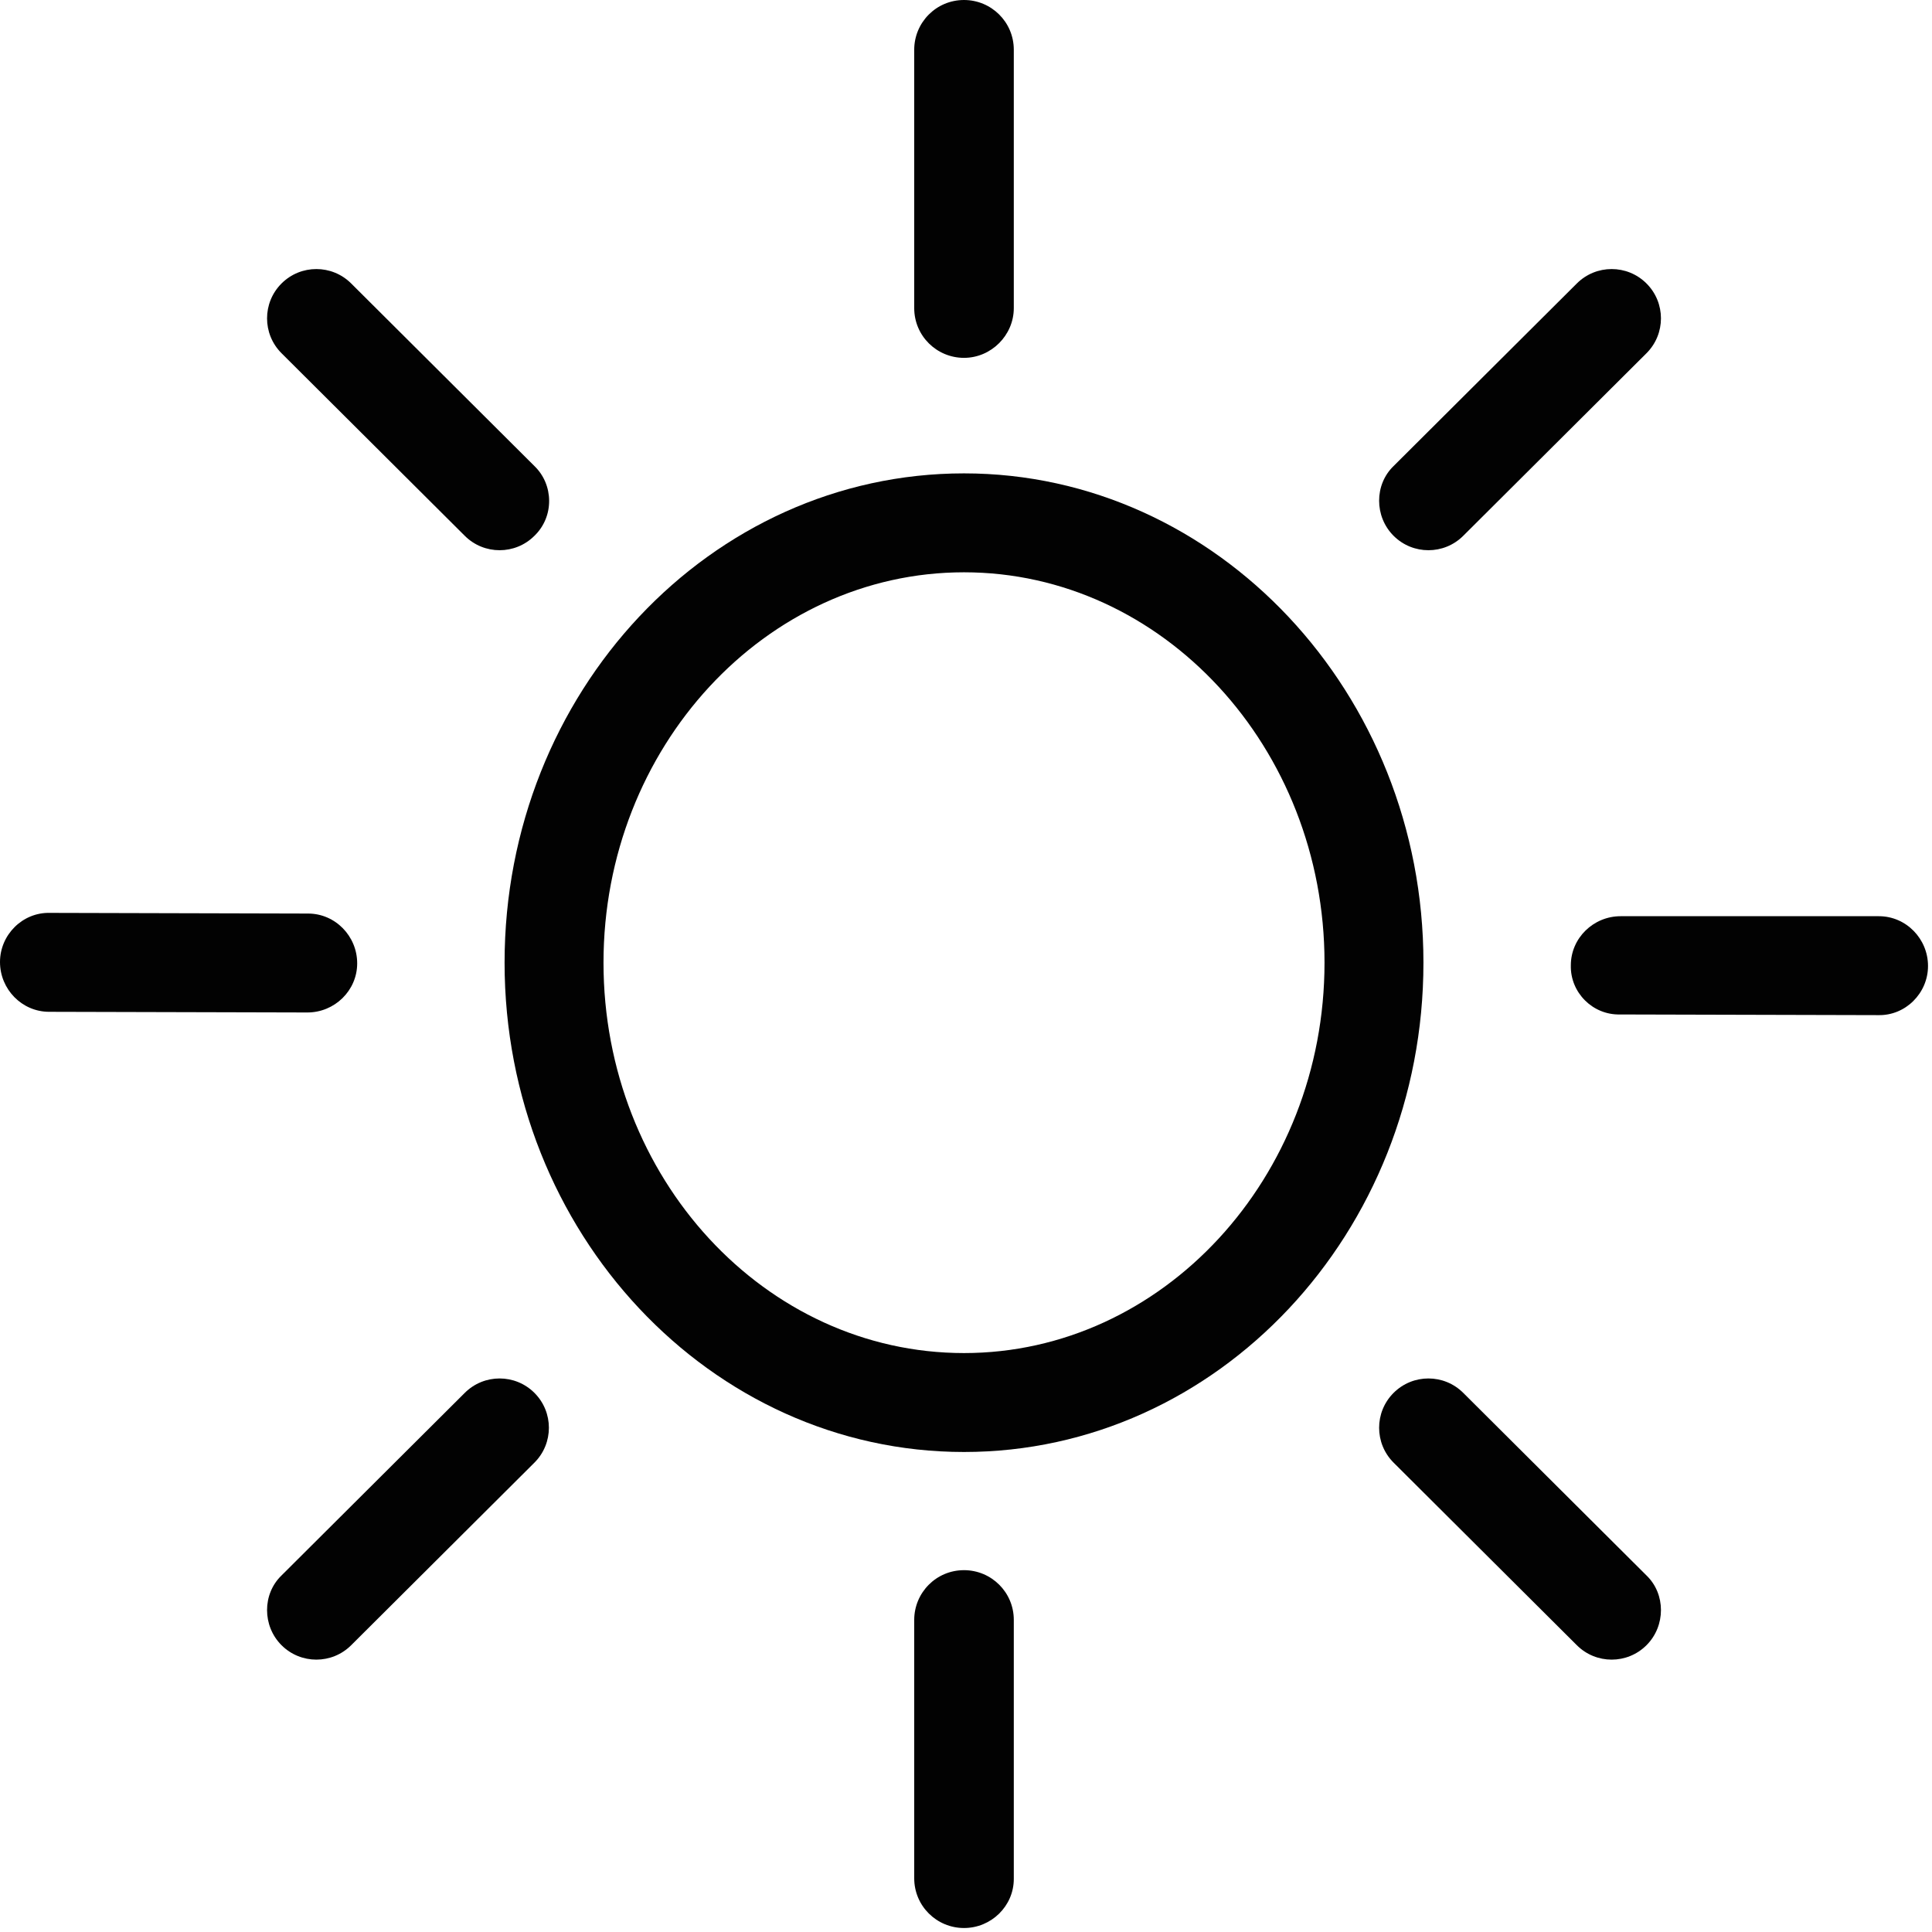 <svg width="291" height="291" viewBox="0 0 291 291" fill="none" xmlns="http://www.w3.org/2000/svg">
<g clip-path="url(#clip0_11_26)">
<path d="M145.2 218.7C107 218.7 76 185.6 76 145C76 104.3 107 71.3 145.2 71.3C183.3 71.3 214.4 104.4 214.4 145C214.4 185.7 183.4 218.7 145.2 218.7ZM145.2 86.2C115.3 86.2 90.9 112.6 90.9 145C90.9 177.4 115.2 203.8 145.2 203.8C175.1 203.8 199.5 177.4 199.5 145C199.5 112.6 175.1 86.2 145.2 86.2Z" fill="#020202"/>
<path d="M145.2 53.9C141.1 53.9 137.7 50.6 137.7 46.4V7.5C137.7 3.4 141 0 145.2 0C149.3 0 152.7 3.3 152.7 7.5V46.4C152.7 50.5 149.3 53.9 145.2 53.9Z" fill="#020202"/>
<path d="M145.2 290.4C141.1 290.4 137.7 287.1 137.7 282.9V244C137.7 239.9 141 236.5 145.2 236.5C149.3 236.5 152.7 239.8 152.7 244V283C152.7 287.1 149.3 290.4 145.2 290.4Z" fill="#020202"/>
<path d="M80.5 80.7C77.6 83.6 72.9 83.6 70 80.7L42.4 53.2C39.5 50.3 39.5 45.6 42.4 42.7C45.3 39.8 50 39.8 52.9 42.7L80.5 70.2C83.4 73 83.5 77.8 80.5 80.7Z" fill="#020202"/>
<path d="M248 247.8C245.1 250.7 240.4 250.7 237.5 247.8L209.9 220.3C207 217.4 207 212.7 209.9 209.8C212.8 206.9 217.5 206.9 220.4 209.8L248 237.3C250.9 240.1 250.9 244.9 248 247.8Z" fill="#020202"/>
<path d="M209.9 80.7C212.8 83.6 217.5 83.6 220.4 80.7L248 53.2C250.9 50.3 250.9 45.6 248 42.7C245.1 39.8 240.4 39.8 237.5 42.7L209.9 70.2C207 73 207 77.8 209.9 80.7Z" fill="#020202"/>
<path d="M42.4 247.8C45.3 250.7 50 250.7 52.9 247.8L80.5 220.3C83.4 217.4 83.4 212.7 80.5 209.8C77.6 206.9 72.9 206.9 70 209.8L42.4 237.3C39.5 240.1 39.5 244.9 42.4 247.8Z" fill="#020202"/>
<path d="M236.6 145.4C236.6 141.3 240 138 244.1 138H283C287.1 138 290.4 141.4 290.4 145.5C290.4 149.6 287 153 282.9 152.9L244 152.8C239.9 152.9 236.5 149.5 236.6 145.4Z" fill="#020202"/>
<path d="M0 144.9C0 140.8 3.4 137.4 7.5 137.5L46.4 137.6C50.5 137.6 53.8 141 53.8 145.1C53.8 149.2 50.4 152.5 46.3 152.5L7.4 152.4C3.3 152.4 0 149 0 144.9Z" fill="#020202"/>
</g>
<defs>
<clipPath id="clip0_11_26">
<rect width="290.4" height="290.4" fill="white"/>
</clipPath>
</defs>
</svg>
